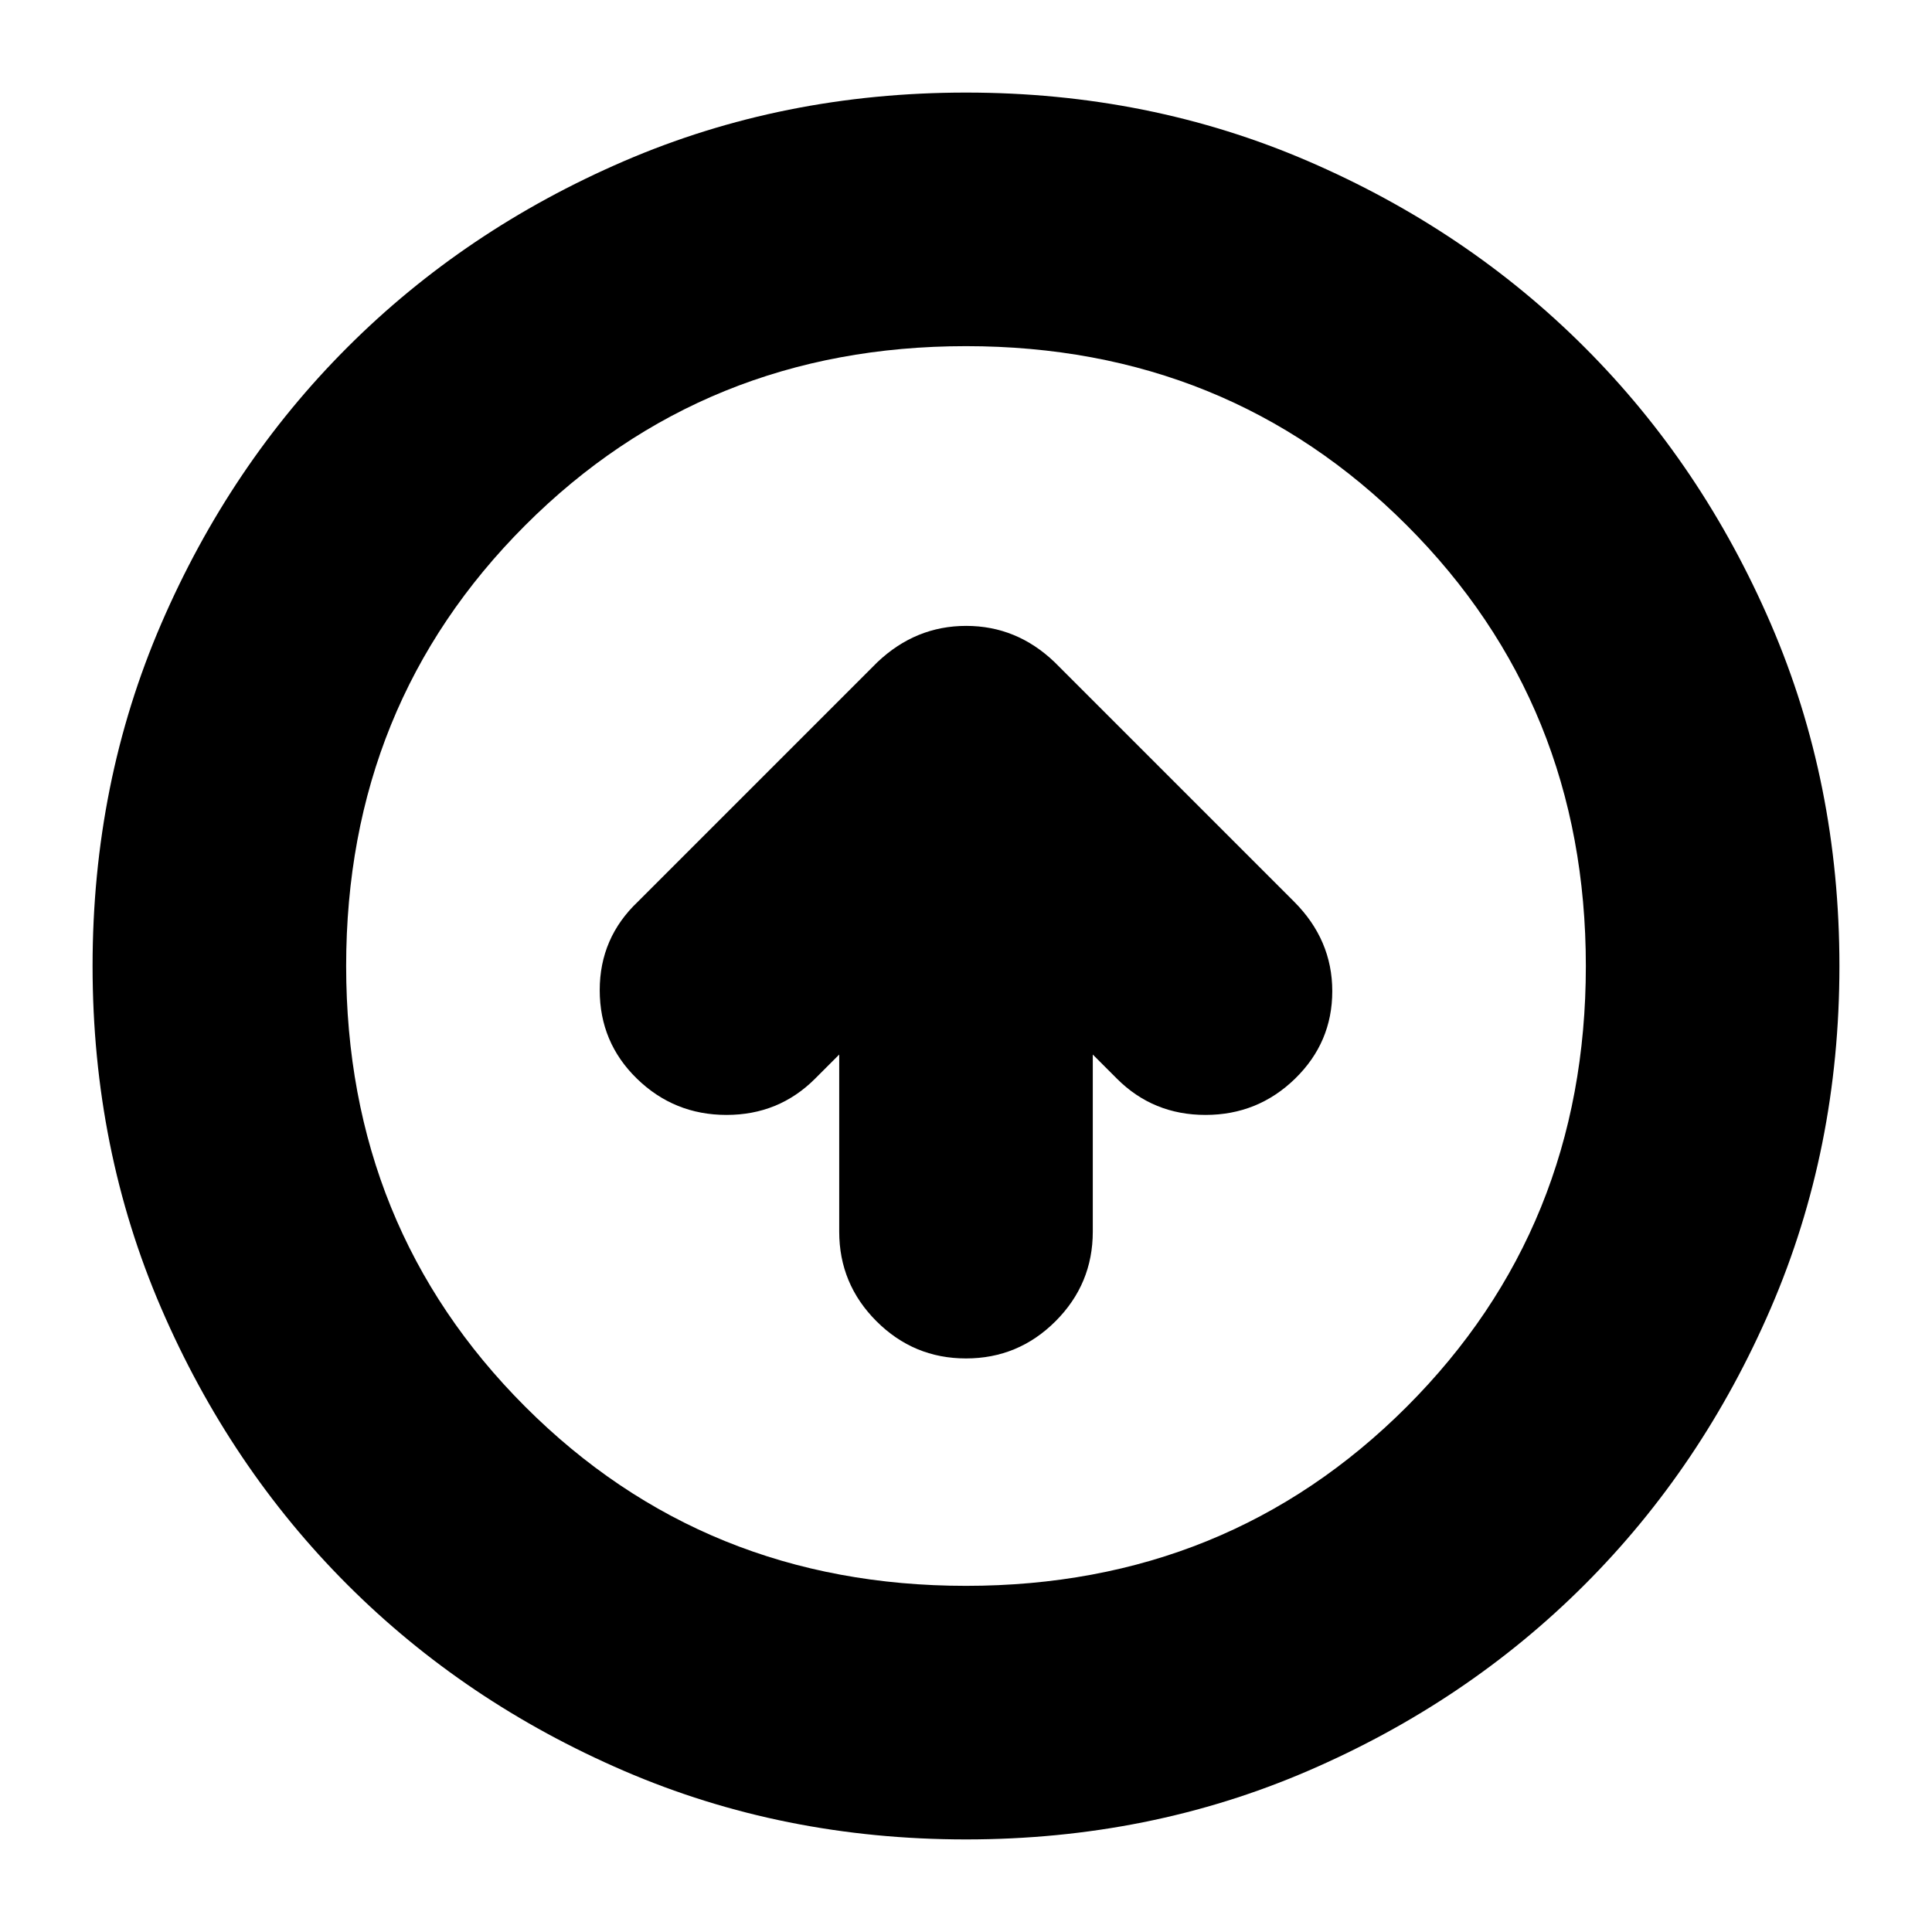 <svg xmlns="http://www.w3.org/2000/svg" height="24" viewBox="0 -960 960 960" width="24"><path d="M417-436v88q0 26 18.5 44.5T480-285q26 0 44.5-18.5T543-348v-88l12 12q18 18 44 18t44.5-18q18.5-18 18.5-43.5T643-512L524-631q-18.818-18-43.909-18Q455-649 436-631L317-512q-19 18-19 44t18.5 44q18.5 18 44.5 18t44-18l12-12Zm63 390q-91 0-169.987-34.084-78.988-34.083-137.417-92.512T80.084-310.013Q46-389 46-480t34.084-169.987q34.083-78.988 92.512-137.417t137.417-92.512Q389-914 480-914t169.987 34.084q78.988 34.083 137.417 92.512t92.512 137.417Q914-571 914-480t-34.084 169.987q-34.083 78.988-92.512 137.417T649.987-80.084Q571-46 480-46Zm0-126q130 0 219-89t89-219q0-130-89-219t-219-89q-130 0-219 89t-89 219q0 130 89 219t219 89Zm0-308Z"/></svg>